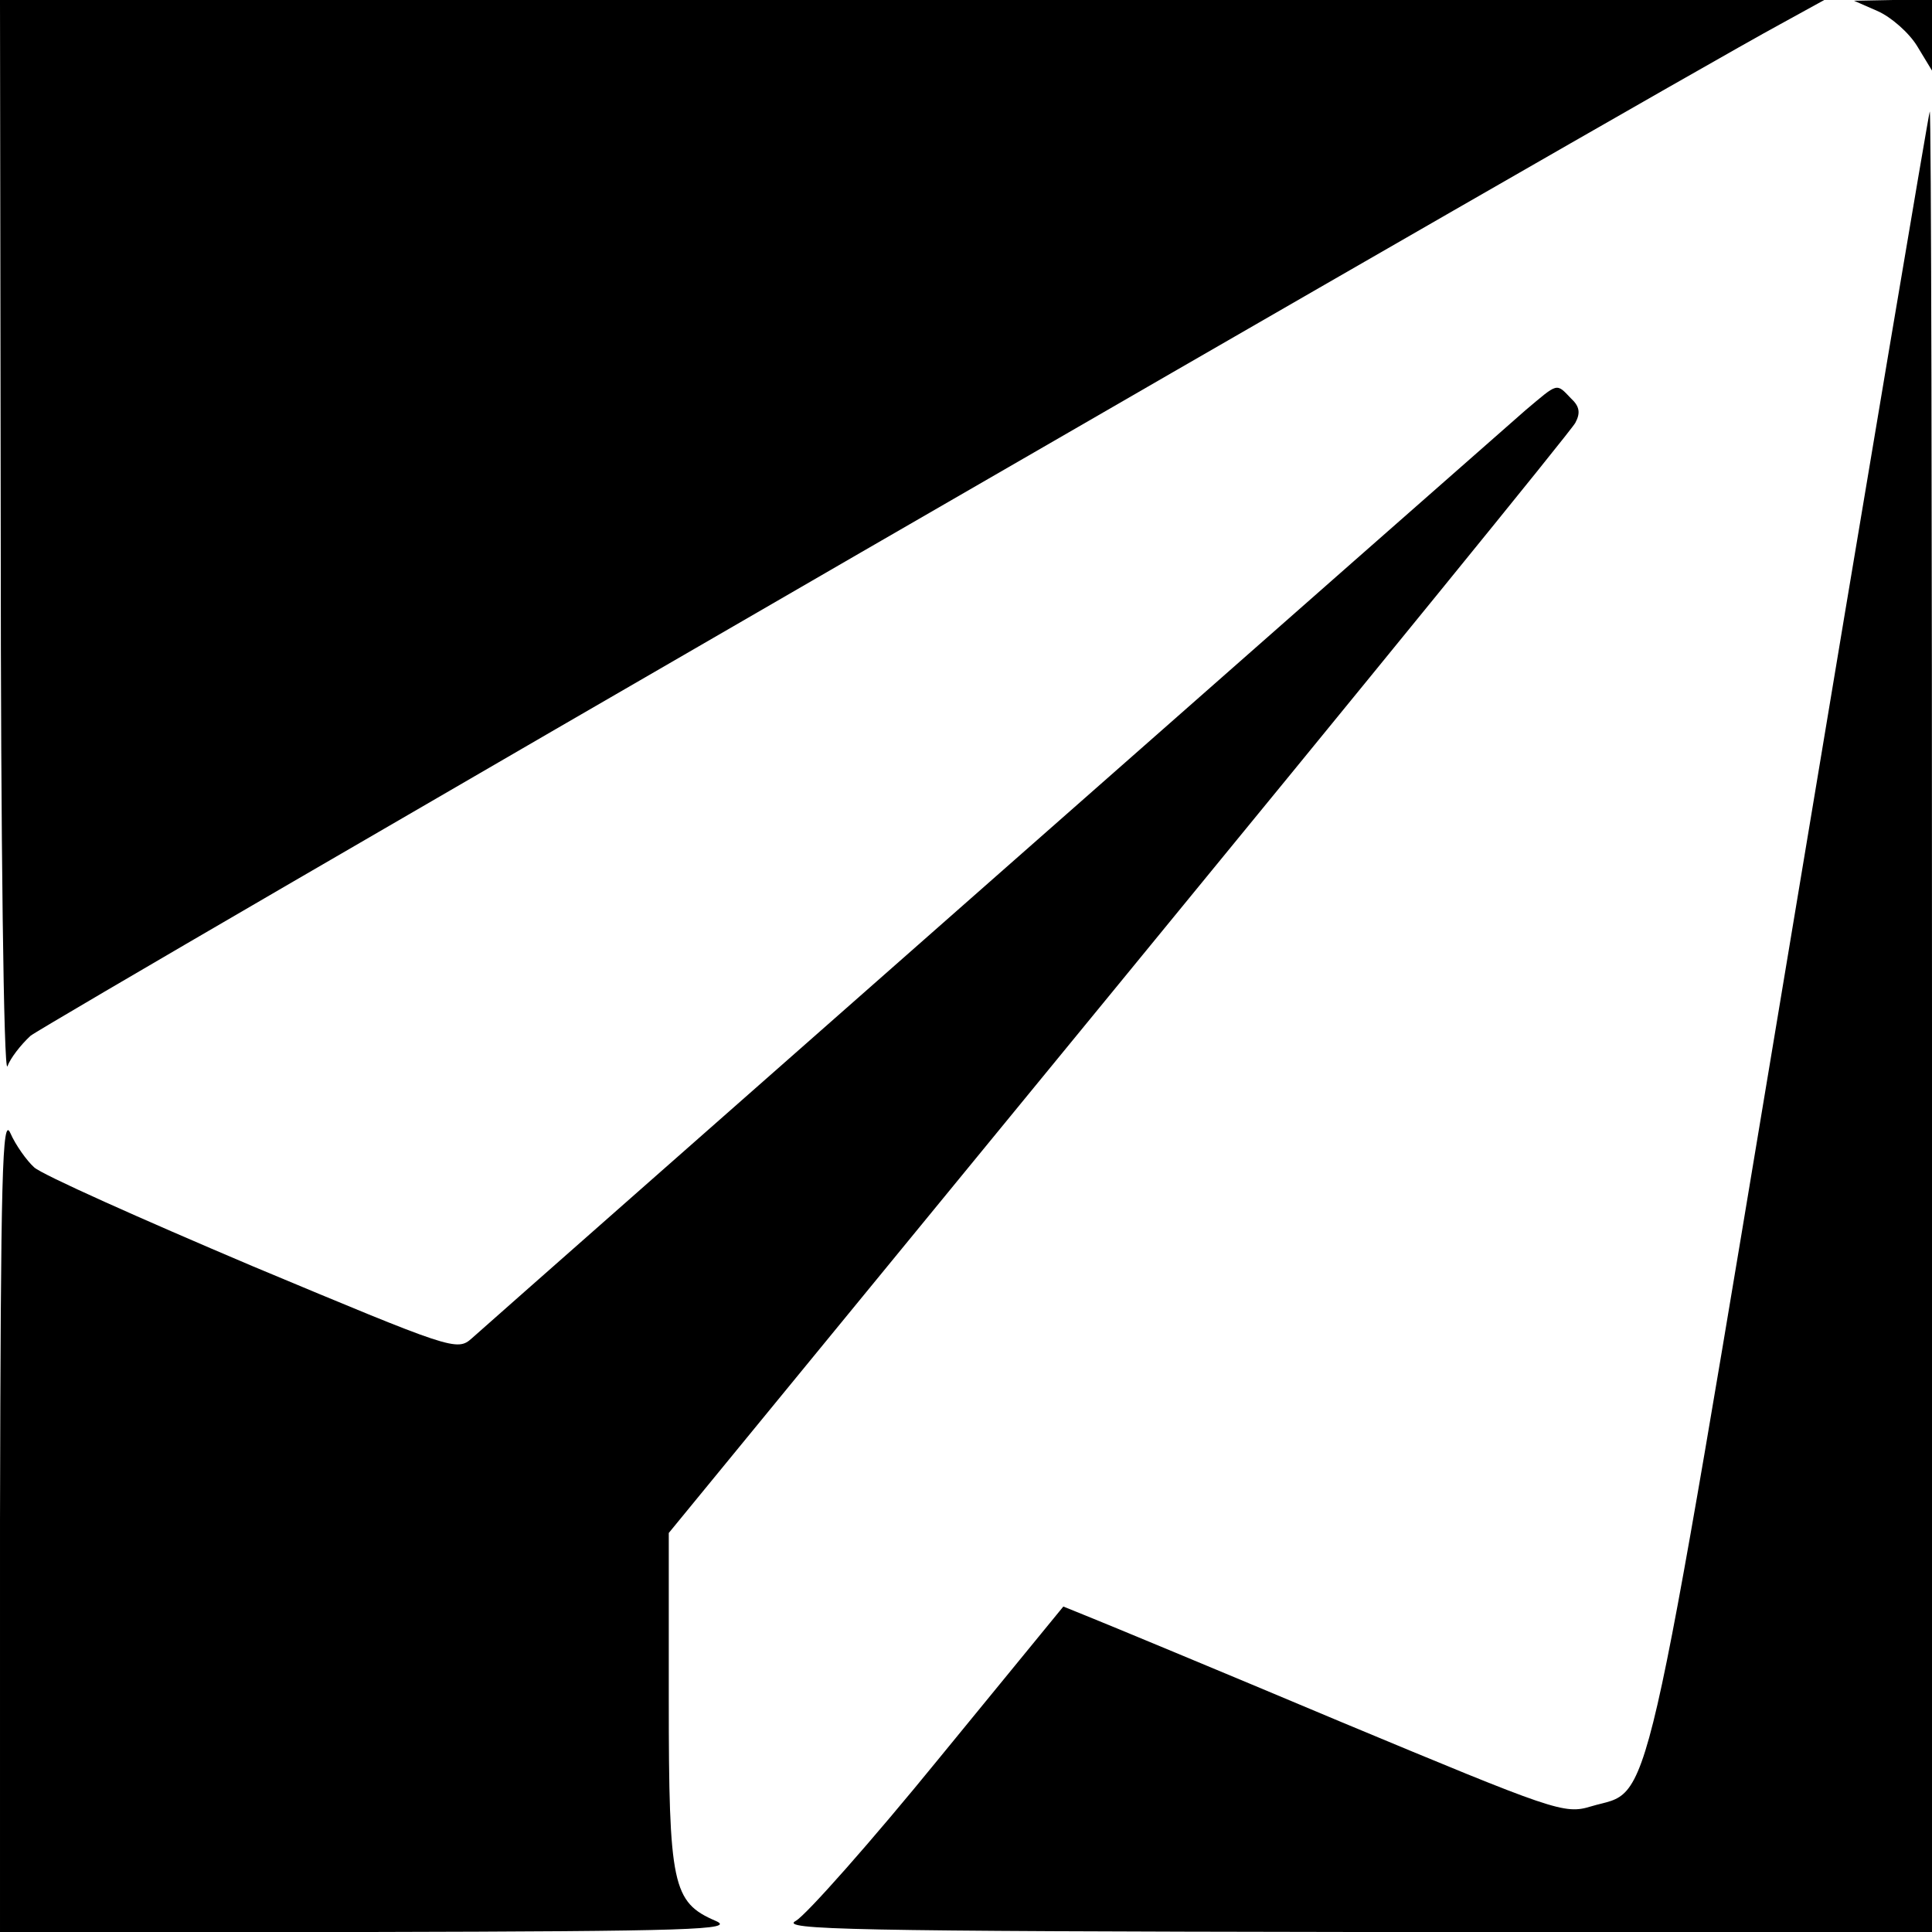<?xml version="1.0" standalone="no"?>
<!DOCTYPE svg PUBLIC "-//W3C//DTD SVG 20010904//EN"
 "http://www.w3.org/TR/2001/REC-SVG-20010904/DTD/svg10.dtd">
<svg version="1.0" xmlns="http://www.w3.org/2000/svg"
 width="260pt" height="260pt" viewBox="0 0 260 260"
 preserveAspectRatio="xMidYMid meet">
<g transform="translate(0,260) scale(0.1,-0.1)"
fill="#000000" stroke="none">
<path d="M1 1873 c0 -401 4 -719 9 -708 4 11 18 29 31 41 20 17 2177 1265
2354 1361 l60 33 -1227 0 -1228 0 1 -727z"/>
<path d="M2527 2585 c18 -8 42 -29 53 -47 l20 -33 0 48 0 47 -52 0 -53 -1 32
-14z"/>
<path d="M2411 1344 c-204 -1225 -187 -1150 -270 -1175 -36 -11 -49 -6 -337
114 -164 69 -316 132 -336 140 l-37 15 -167 -204 c-92 -113 -179 -211 -193
-219 -23 -12 74 -14 752 -15 l777 0 0 1225 c0 674 -1 1225 -3 1225 -1 0 -85
-498 -186 -1106z"/>
<path d="M2053 2048 c-37 -32 -1379 -1214 -1418 -1249 -20 -18 -27 -15 -295
97 -151 64 -283 123 -294 133 -10 9 -25 30 -32 46 -11 25 -13 -55 -14 -522 l0
-553 498 0 c432 1 493 3 465 15 -58 25 -63 48 -63 298 l0 224 605 738 c333
406 610 746 615 756 7 13 6 22 -6 33 -20 21 -17 21 -61 -16z"/>
</g>
</svg>
